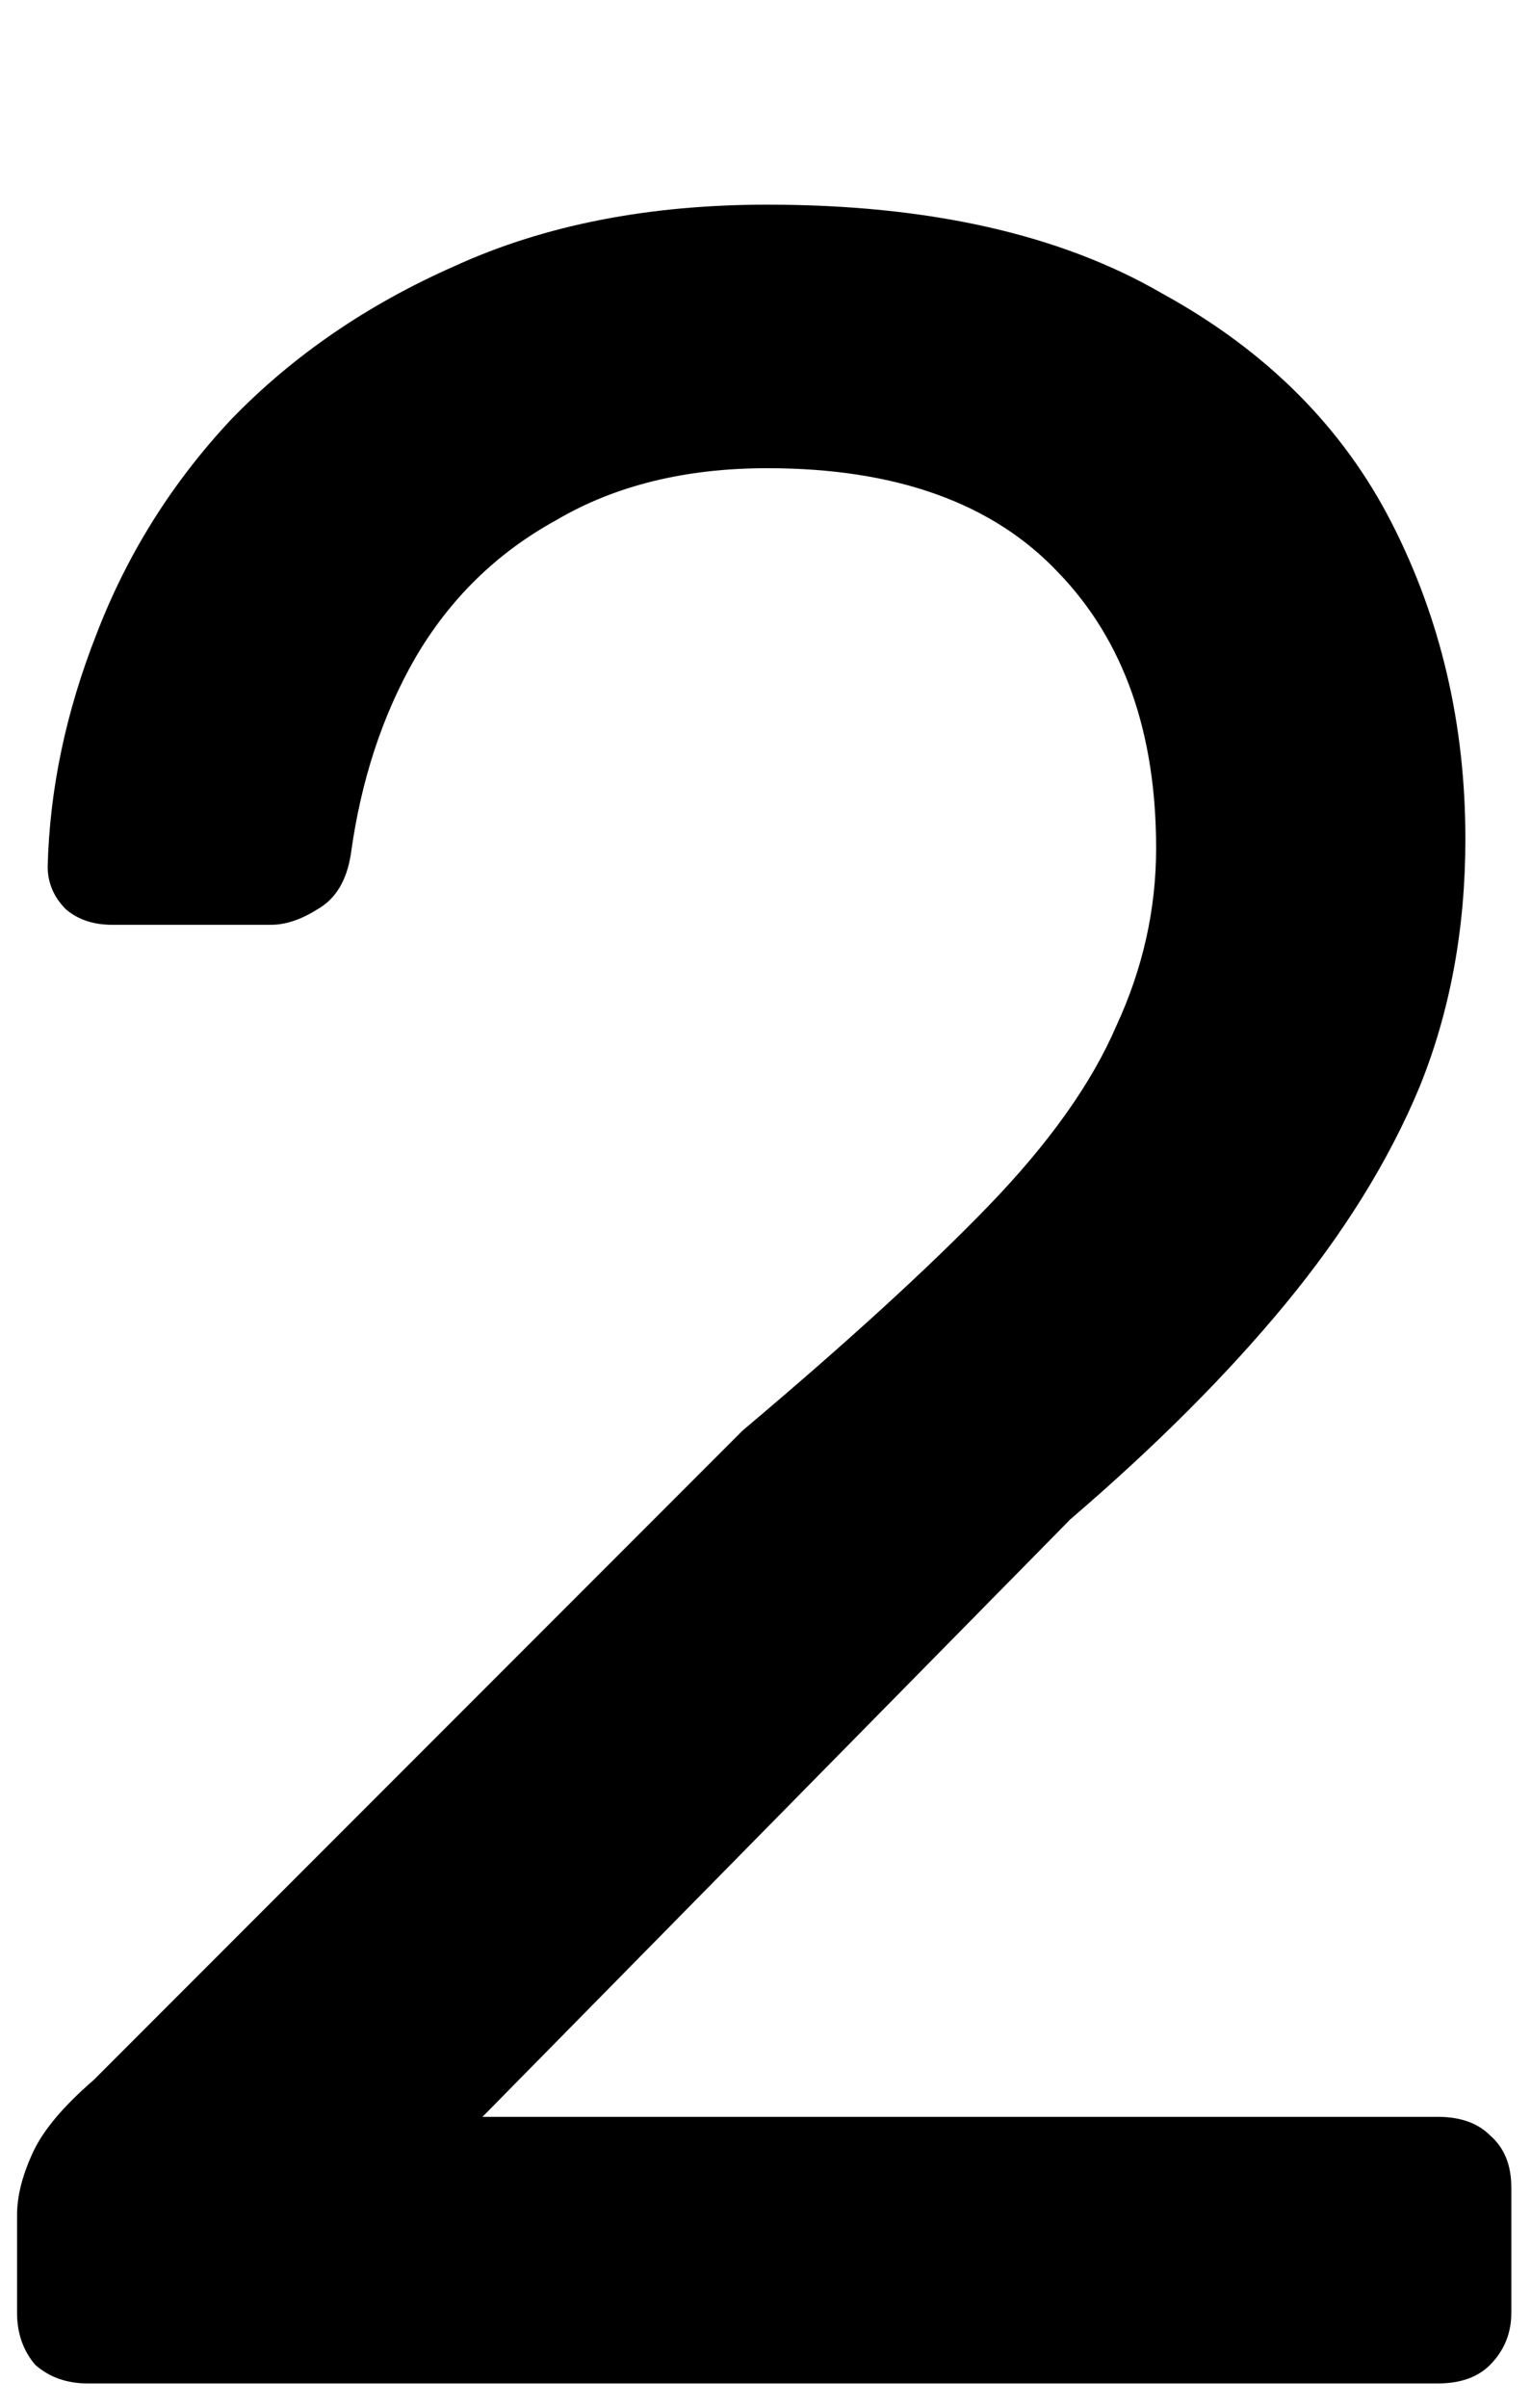 <svg width="7" height="11" viewBox="0 0 7 11" fill="none" xmlns="http://www.w3.org/2000/svg">
<path d="M0.4 10.889C0.306 10.889 0.227 10.861 0.162 10.805C0.106 10.74 0.078 10.66 0.078 10.567V10.119C0.078 10.035 0.101 9.942 0.148 9.839C0.194 9.736 0.288 9.624 0.428 9.503L3.396 6.535C3.872 6.134 4.245 5.793 4.516 5.513C4.796 5.224 4.992 4.948 5.104 4.687C5.225 4.426 5.286 4.155 5.286 3.875C5.286 3.343 5.136 2.923 4.838 2.615C4.539 2.298 4.096 2.139 3.508 2.139C3.134 2.139 2.812 2.218 2.542 2.377C2.271 2.526 2.056 2.736 1.898 3.007C1.748 3.268 1.65 3.567 1.604 3.903C1.585 4.024 1.534 4.108 1.45 4.155C1.375 4.202 1.305 4.225 1.24 4.225H0.512C0.428 4.225 0.358 4.202 0.302 4.155C0.246 4.099 0.218 4.034 0.218 3.959C0.227 3.604 0.302 3.25 0.442 2.895C0.582 2.531 0.787 2.204 1.058 1.915C1.338 1.626 1.678 1.392 2.08 1.215C2.49 1.028 2.966 0.935 3.508 0.935C4.245 0.935 4.847 1.07 5.314 1.341C5.79 1.602 6.14 1.952 6.364 2.391C6.588 2.83 6.7 3.31 6.7 3.833C6.7 4.244 6.63 4.622 6.49 4.967C6.35 5.303 6.144 5.634 5.874 5.961C5.612 6.278 5.286 6.605 4.894 6.941L2.206 9.671H6.574C6.676 9.671 6.756 9.699 6.812 9.755C6.877 9.811 6.91 9.89 6.91 9.993V10.567C6.91 10.66 6.877 10.74 6.812 10.805C6.756 10.861 6.676 10.889 6.574 10.889H0.4Z" fill="black"/>
</svg>
